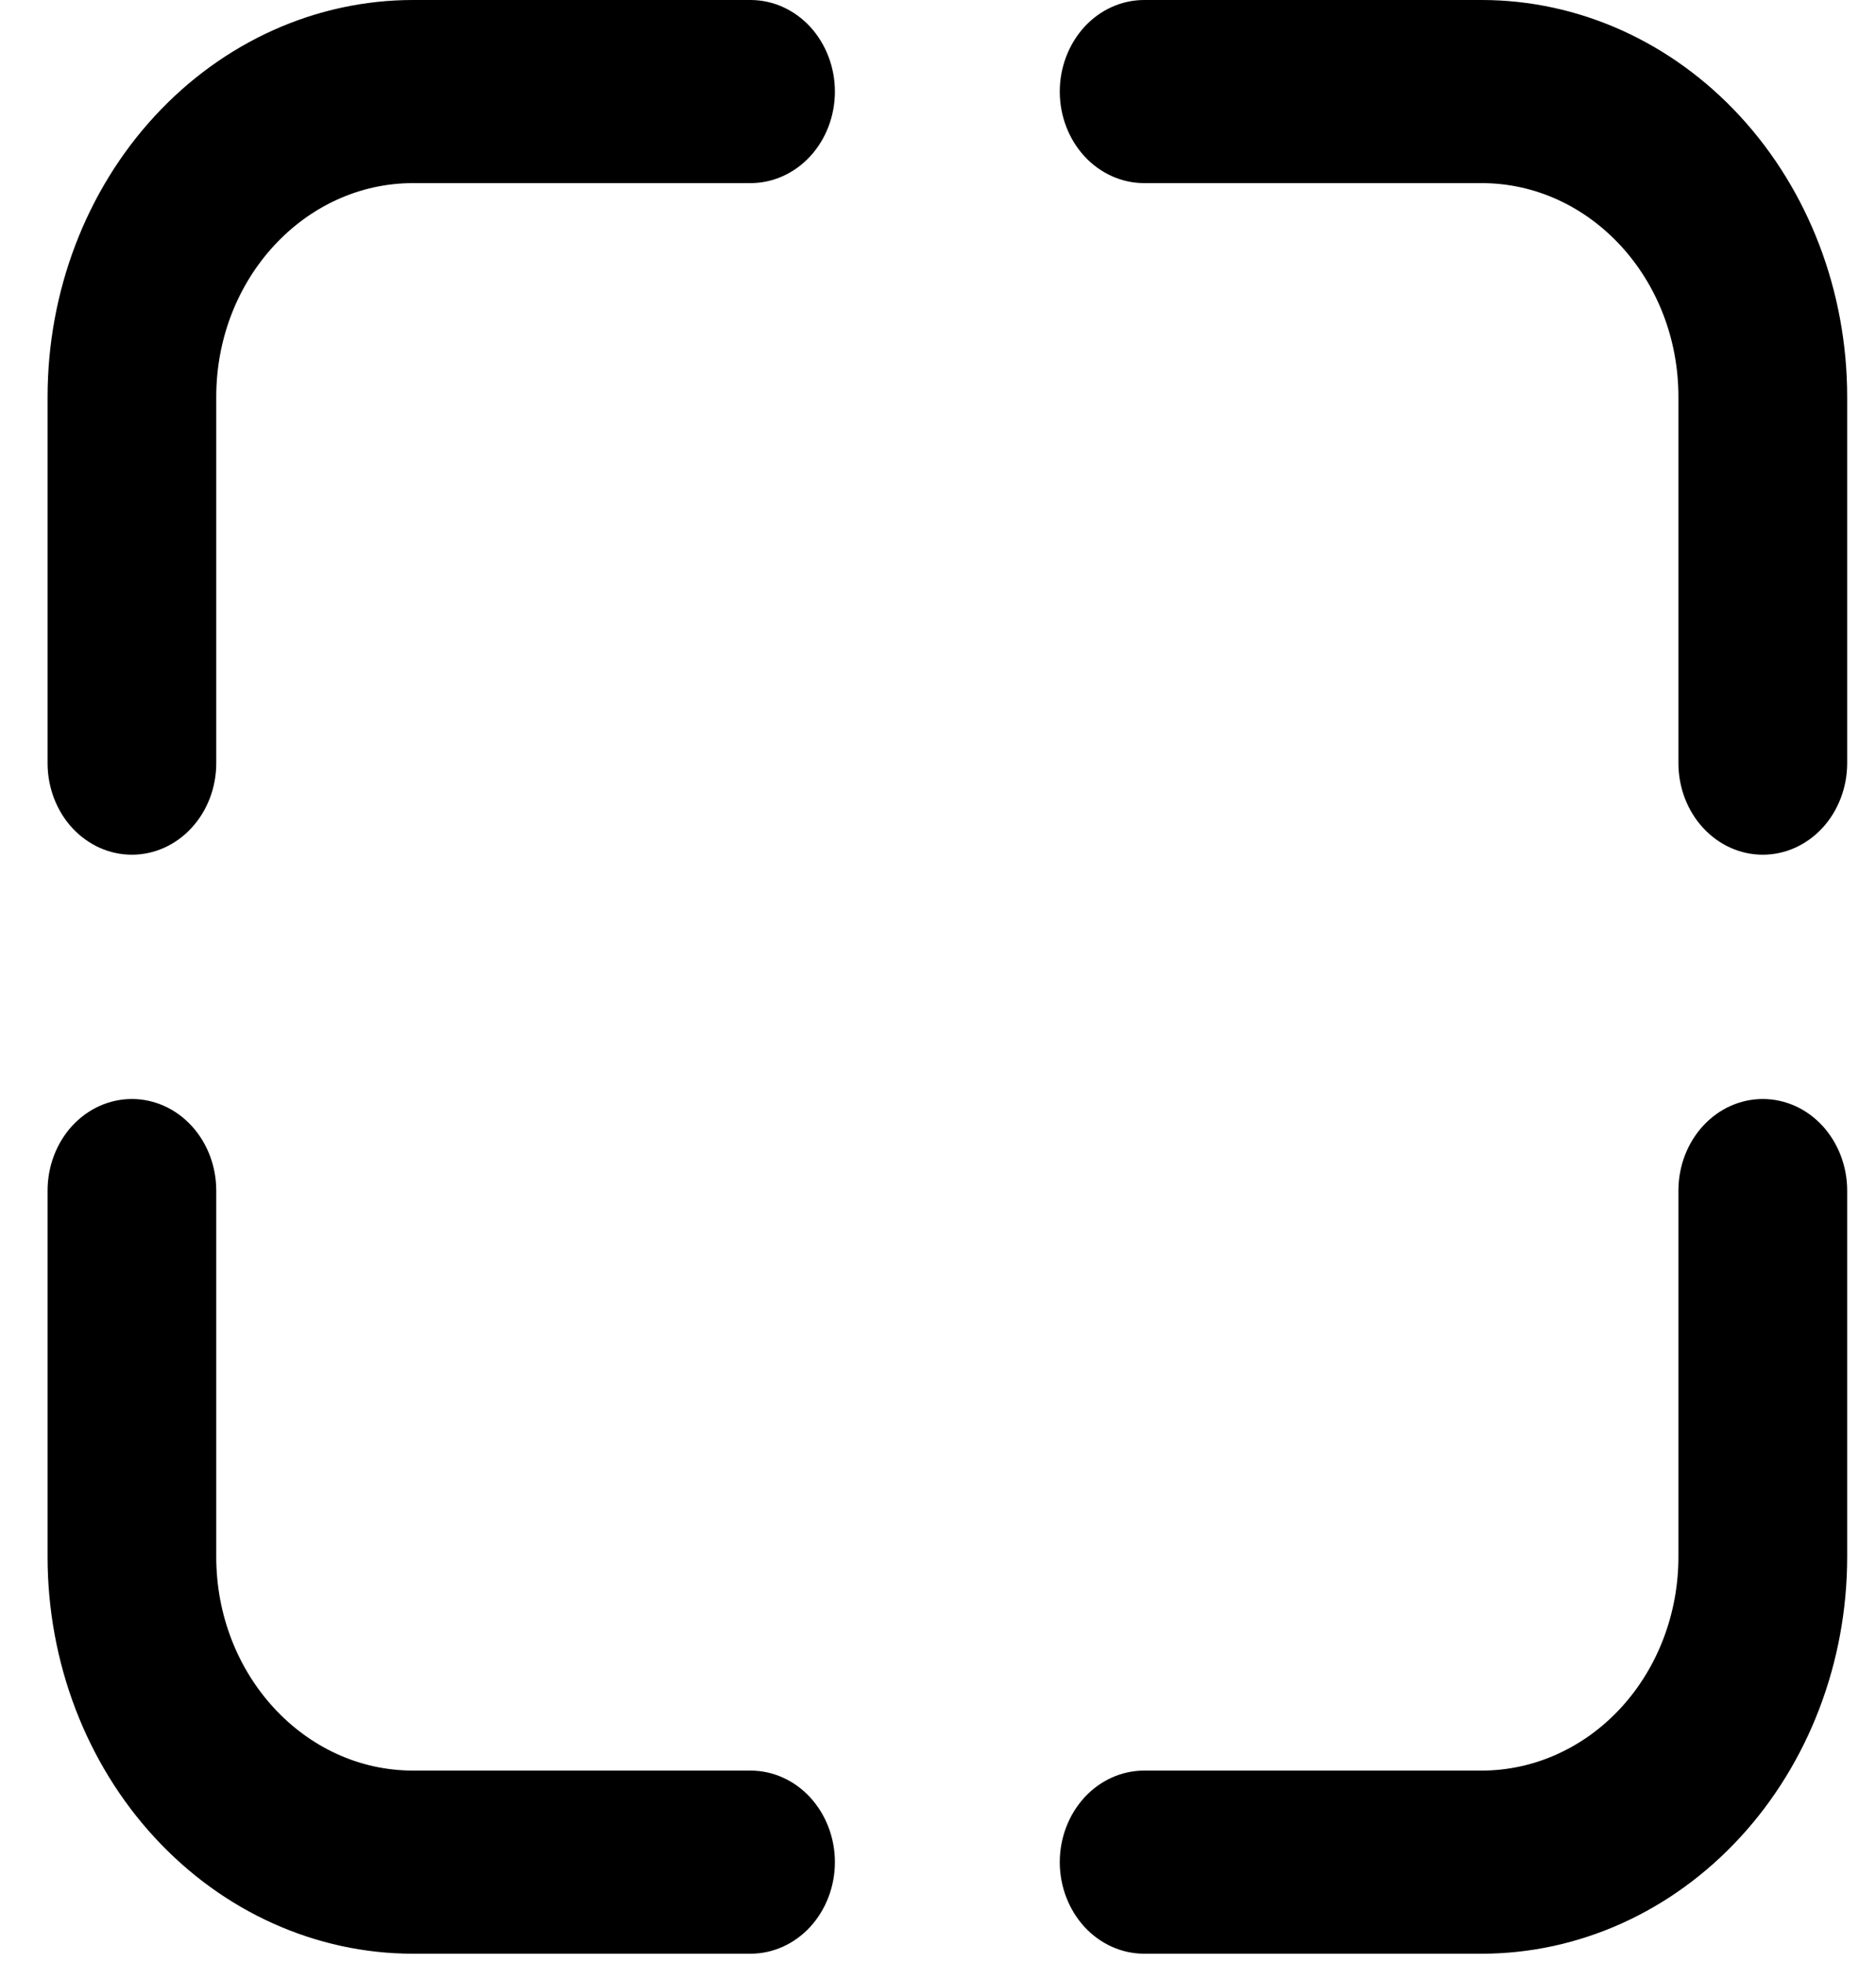 <svg width="22" height="23" viewBox="0 0 22 23" fill="none" xmlns="http://www.w3.org/2000/svg">
<path d="M4.844 0C3.707 0 2.617 0.49 1.813 1.363C1.009 2.235 0.558 3.419 0.558 4.653V8.948C0.558 9.232 0.662 9.506 0.847 9.707C1.033 9.908 1.284 10.021 1.547 10.021C1.809 10.021 2.061 9.908 2.246 9.707C2.432 9.506 2.536 9.232 2.536 8.948V4.653C2.536 3.27 3.57 2.147 4.844 2.147H8.801C9.064 2.147 9.315 2.034 9.501 1.833C9.686 1.632 9.791 1.359 9.791 1.074C9.791 0.789 9.686 0.516 9.501 0.314C9.315 0.113 9.064 6.00108e-09 8.801 0H4.844ZM13.418 0C13.155 6.00108e-09 12.904 0.113 12.718 0.314C12.533 0.516 12.428 0.789 12.428 1.074C12.428 1.359 12.533 1.632 12.718 1.833C12.904 2.034 13.155 2.147 13.418 2.147H17.375C18.649 2.147 19.683 3.27 19.683 4.653V8.948C19.683 9.232 19.787 9.506 19.973 9.707C20.158 9.908 20.41 10.021 20.672 10.021C20.935 10.021 21.186 9.908 21.372 9.707C21.557 9.506 21.662 9.232 21.662 8.948V4.653C21.662 3.419 21.21 2.235 20.406 1.363C19.602 0.49 18.512 0 17.375 0H13.418ZM1.547 12.885C1.809 12.885 2.061 12.998 2.246 13.199C2.432 13.401 2.536 13.674 2.536 13.958V18.253C2.536 19.636 3.57 20.759 4.844 20.759H8.801C9.064 20.759 9.315 20.872 9.501 21.073C9.686 21.275 9.791 21.548 9.791 21.832C9.791 22.117 9.686 22.39 9.501 22.592C9.315 22.793 9.064 22.906 8.801 22.906H4.844C3.707 22.906 2.617 22.416 1.813 21.543C1.009 20.671 0.558 19.487 0.558 18.253V13.958C0.558 13.674 0.662 13.401 0.847 13.199C1.033 12.998 1.284 12.885 1.547 12.885ZM21.662 13.958C21.662 13.674 21.557 13.401 21.372 13.199C21.186 12.998 20.935 12.885 20.672 12.885C20.41 12.885 20.158 12.998 19.973 13.199C19.787 13.401 19.683 13.674 19.683 13.958V18.253C19.683 18.918 19.44 19.555 19.007 20.025C18.574 20.495 17.987 20.759 17.375 20.759H13.418C13.155 20.759 12.904 20.872 12.718 21.073C12.533 21.275 12.428 21.548 12.428 21.832C12.428 22.117 12.533 22.39 12.718 22.592C12.904 22.793 13.155 22.906 13.418 22.906H17.375C18.512 22.906 19.602 22.416 20.406 21.543C21.21 20.671 21.662 19.487 21.662 18.253V13.958Z" fill="black"/>
</svg>
